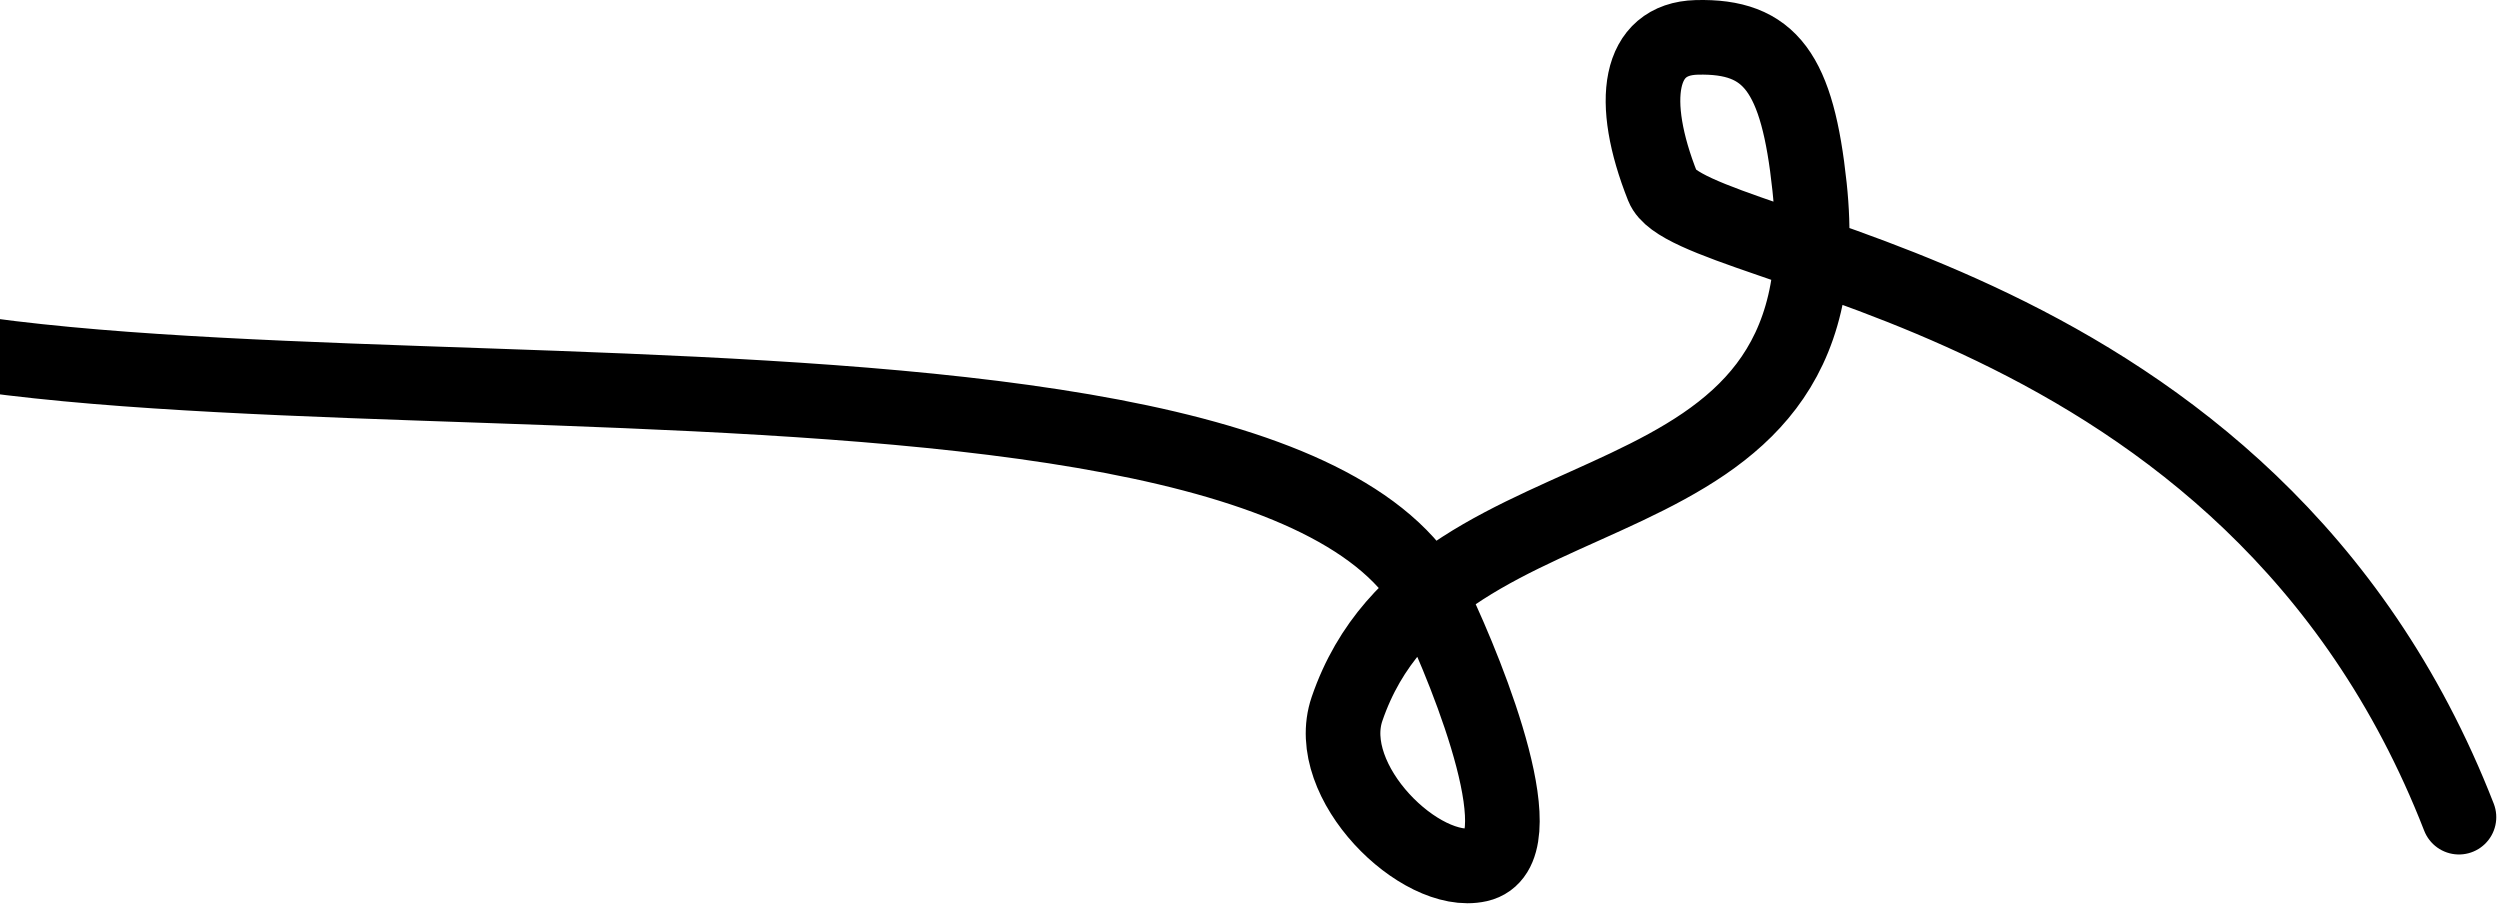 <svg width="335" height="122" viewBox="0 0 335 122" fill="none" xmlns="http://www.w3.org/2000/svg">
<path d="M329.5 109.5C301.5 37.624 226.596 34.551 222.81 25.023C218.203 13.43 219.537 5.221 227.338 5.01C237.261 4.741 240.859 9.785 242.48 25.023C247.708 74.155 192.536 59.81 180.5 95C177.154 104.783 190.403 117.616 198.14 115.876C206.194 114.064 196.963 90.958 192.325 81.164C171.283 36.731 -0.881 63.216 -33 38" stroke="black" style="stroke:black;stroke-opacity:1;" stroke-width="10" stroke-linecap="round"/>
</svg>
